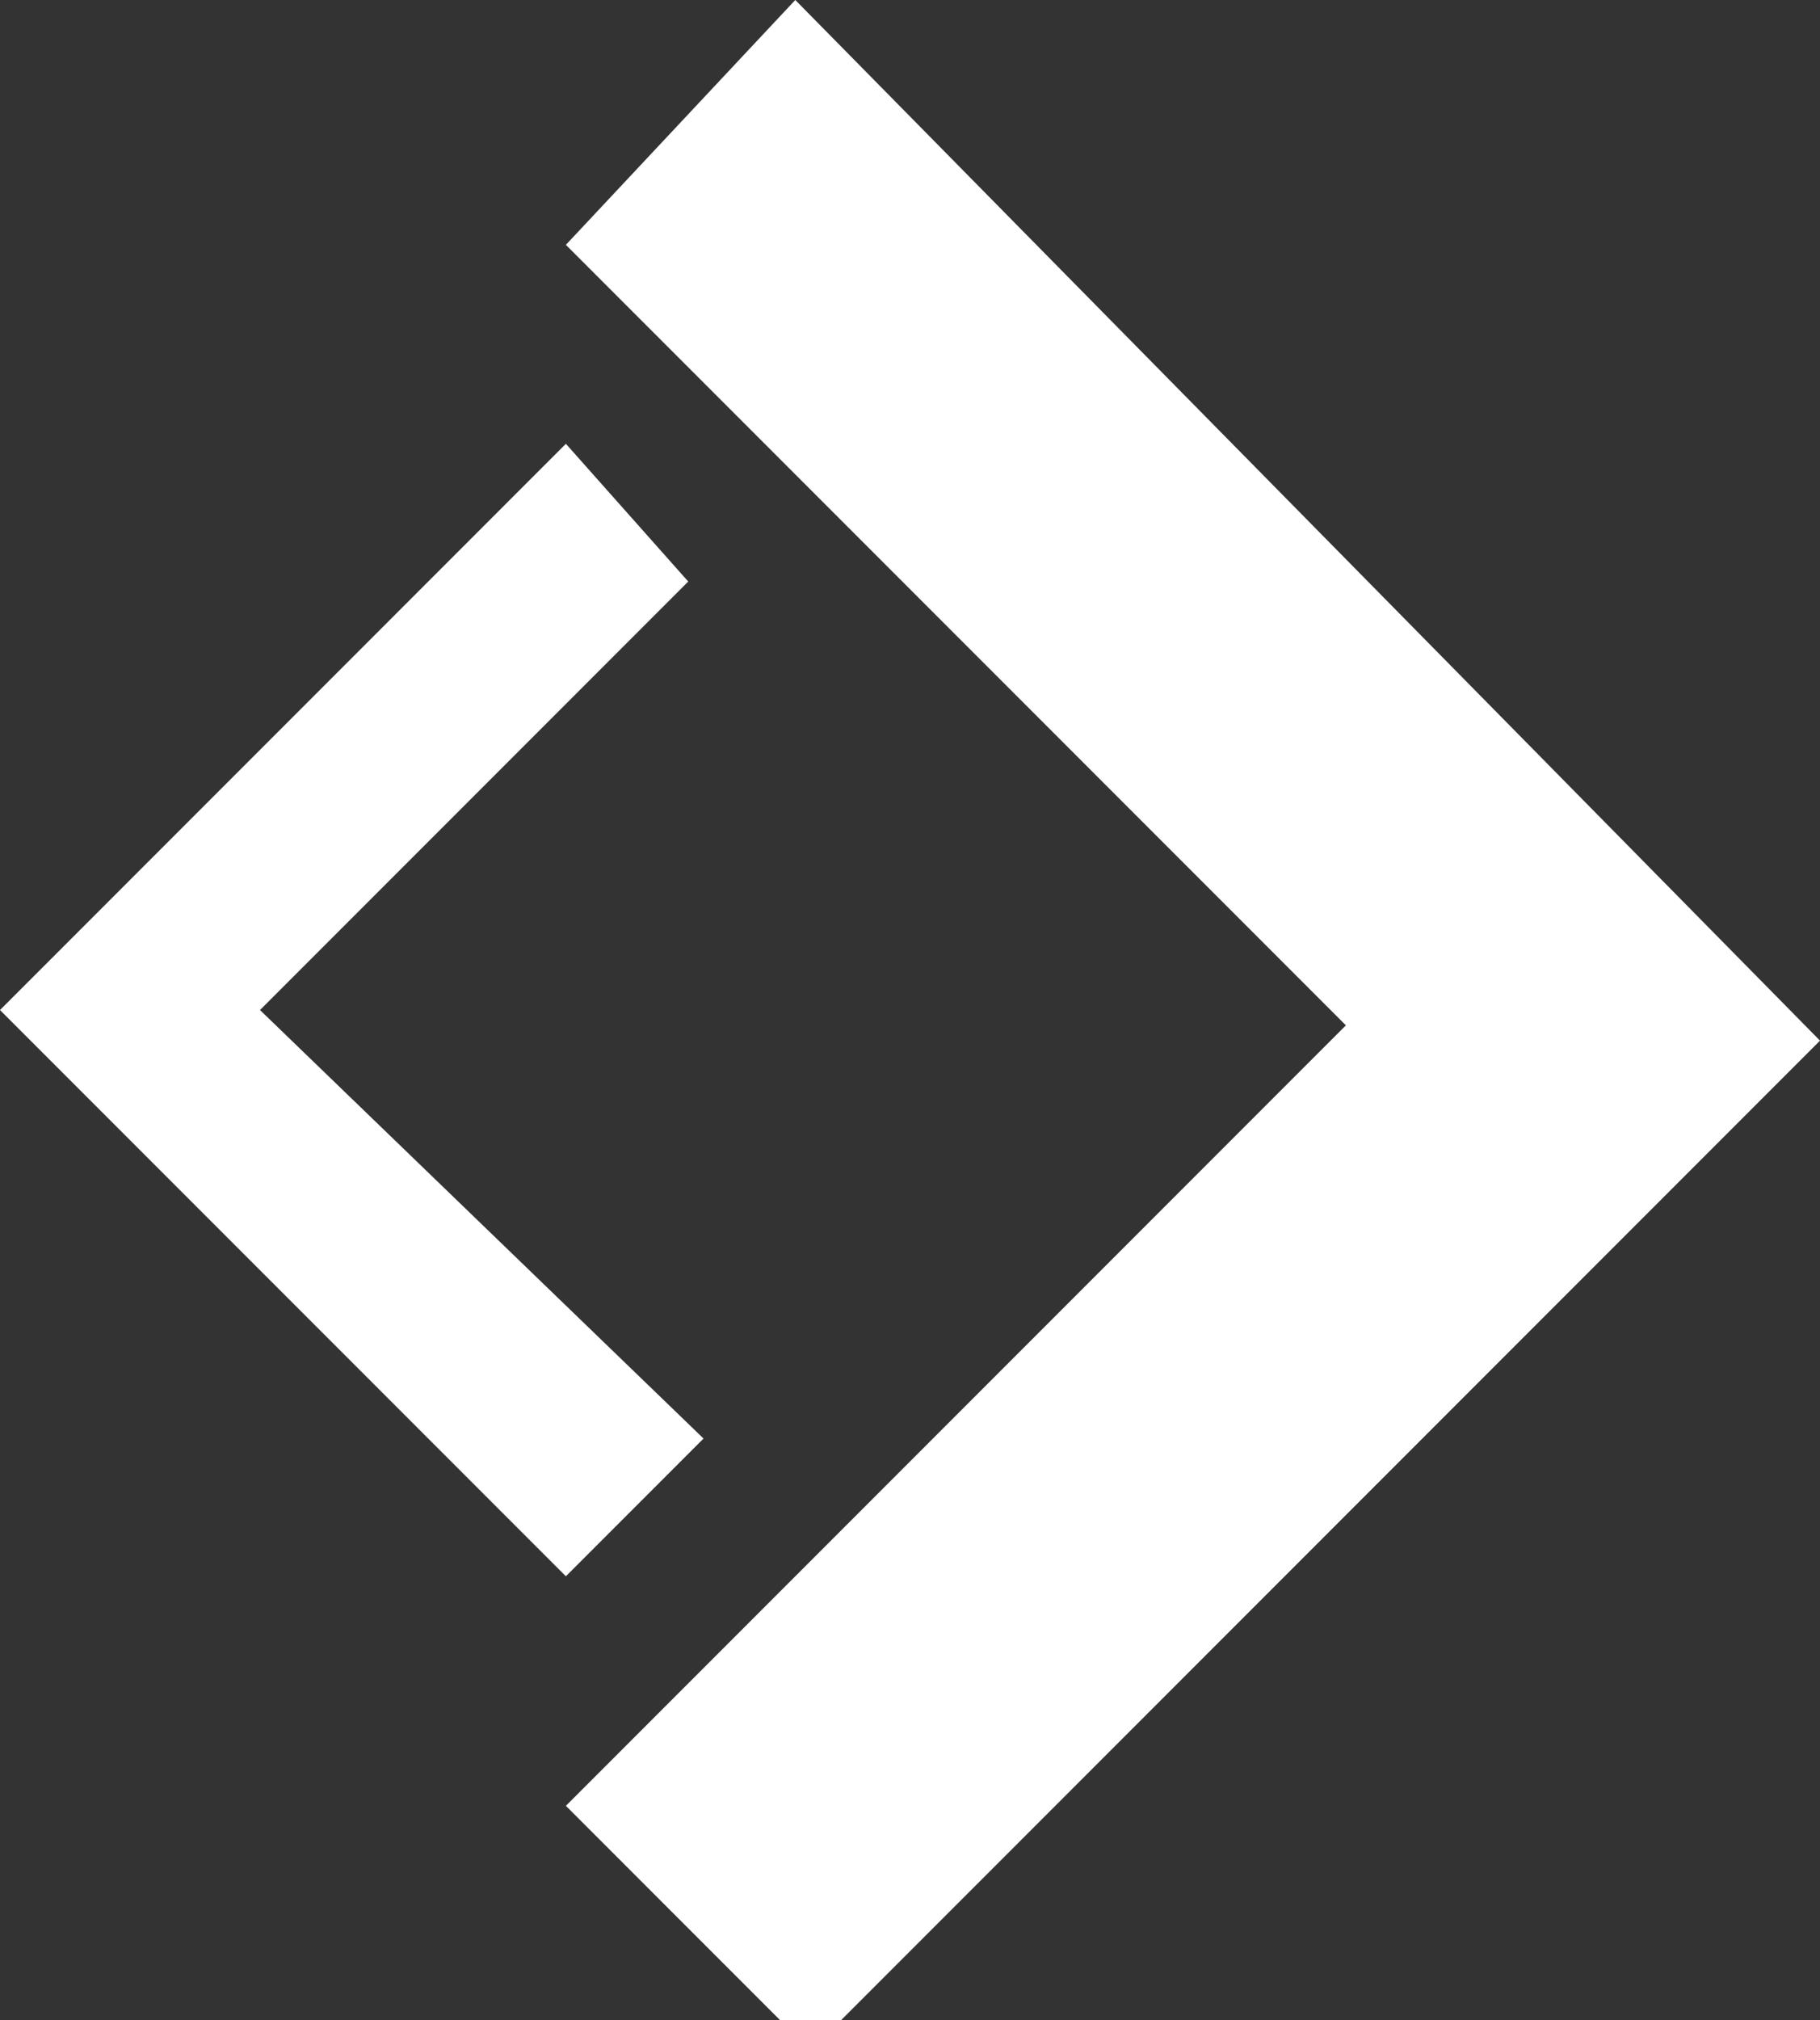 <?xml version="1.0" encoding="utf-8"?>
<!-- Generator: Adobe Illustrator 26.0.2, SVG Export Plug-In . SVG Version: 6.00 Build 0)  -->
<svg version="1.1" id="Layer_1" xmlns="http://www.w3.org/2000/svg" xmlns:xlink="http://www.w3.org/1999/xlink" x="0px" y="0px"
	viewBox="0 0 11.9 13.2" style="enable-background:new 0 0 11.9 13.2;" xml:space="preserve">
<rect x="0" y="0" width="11.9" height="13.2" fill="#333333" stroke="none"/>
<style type="text/css">
	.st0{fill:#FFFFFF;}
</style>
<path class="st0" d="M5.2,0L3.7,1.6l5.1,5.1l-5.1,5.1l1.6,1.6l6.6-6.6L5.2,0z"/>
<path class="st0" d="M4.5,3.8L3.7,2.9L0,6.6l3.7,3.7l0.9-0.9L1.7,6.6L4.5,3.8z"/>
</svg>
